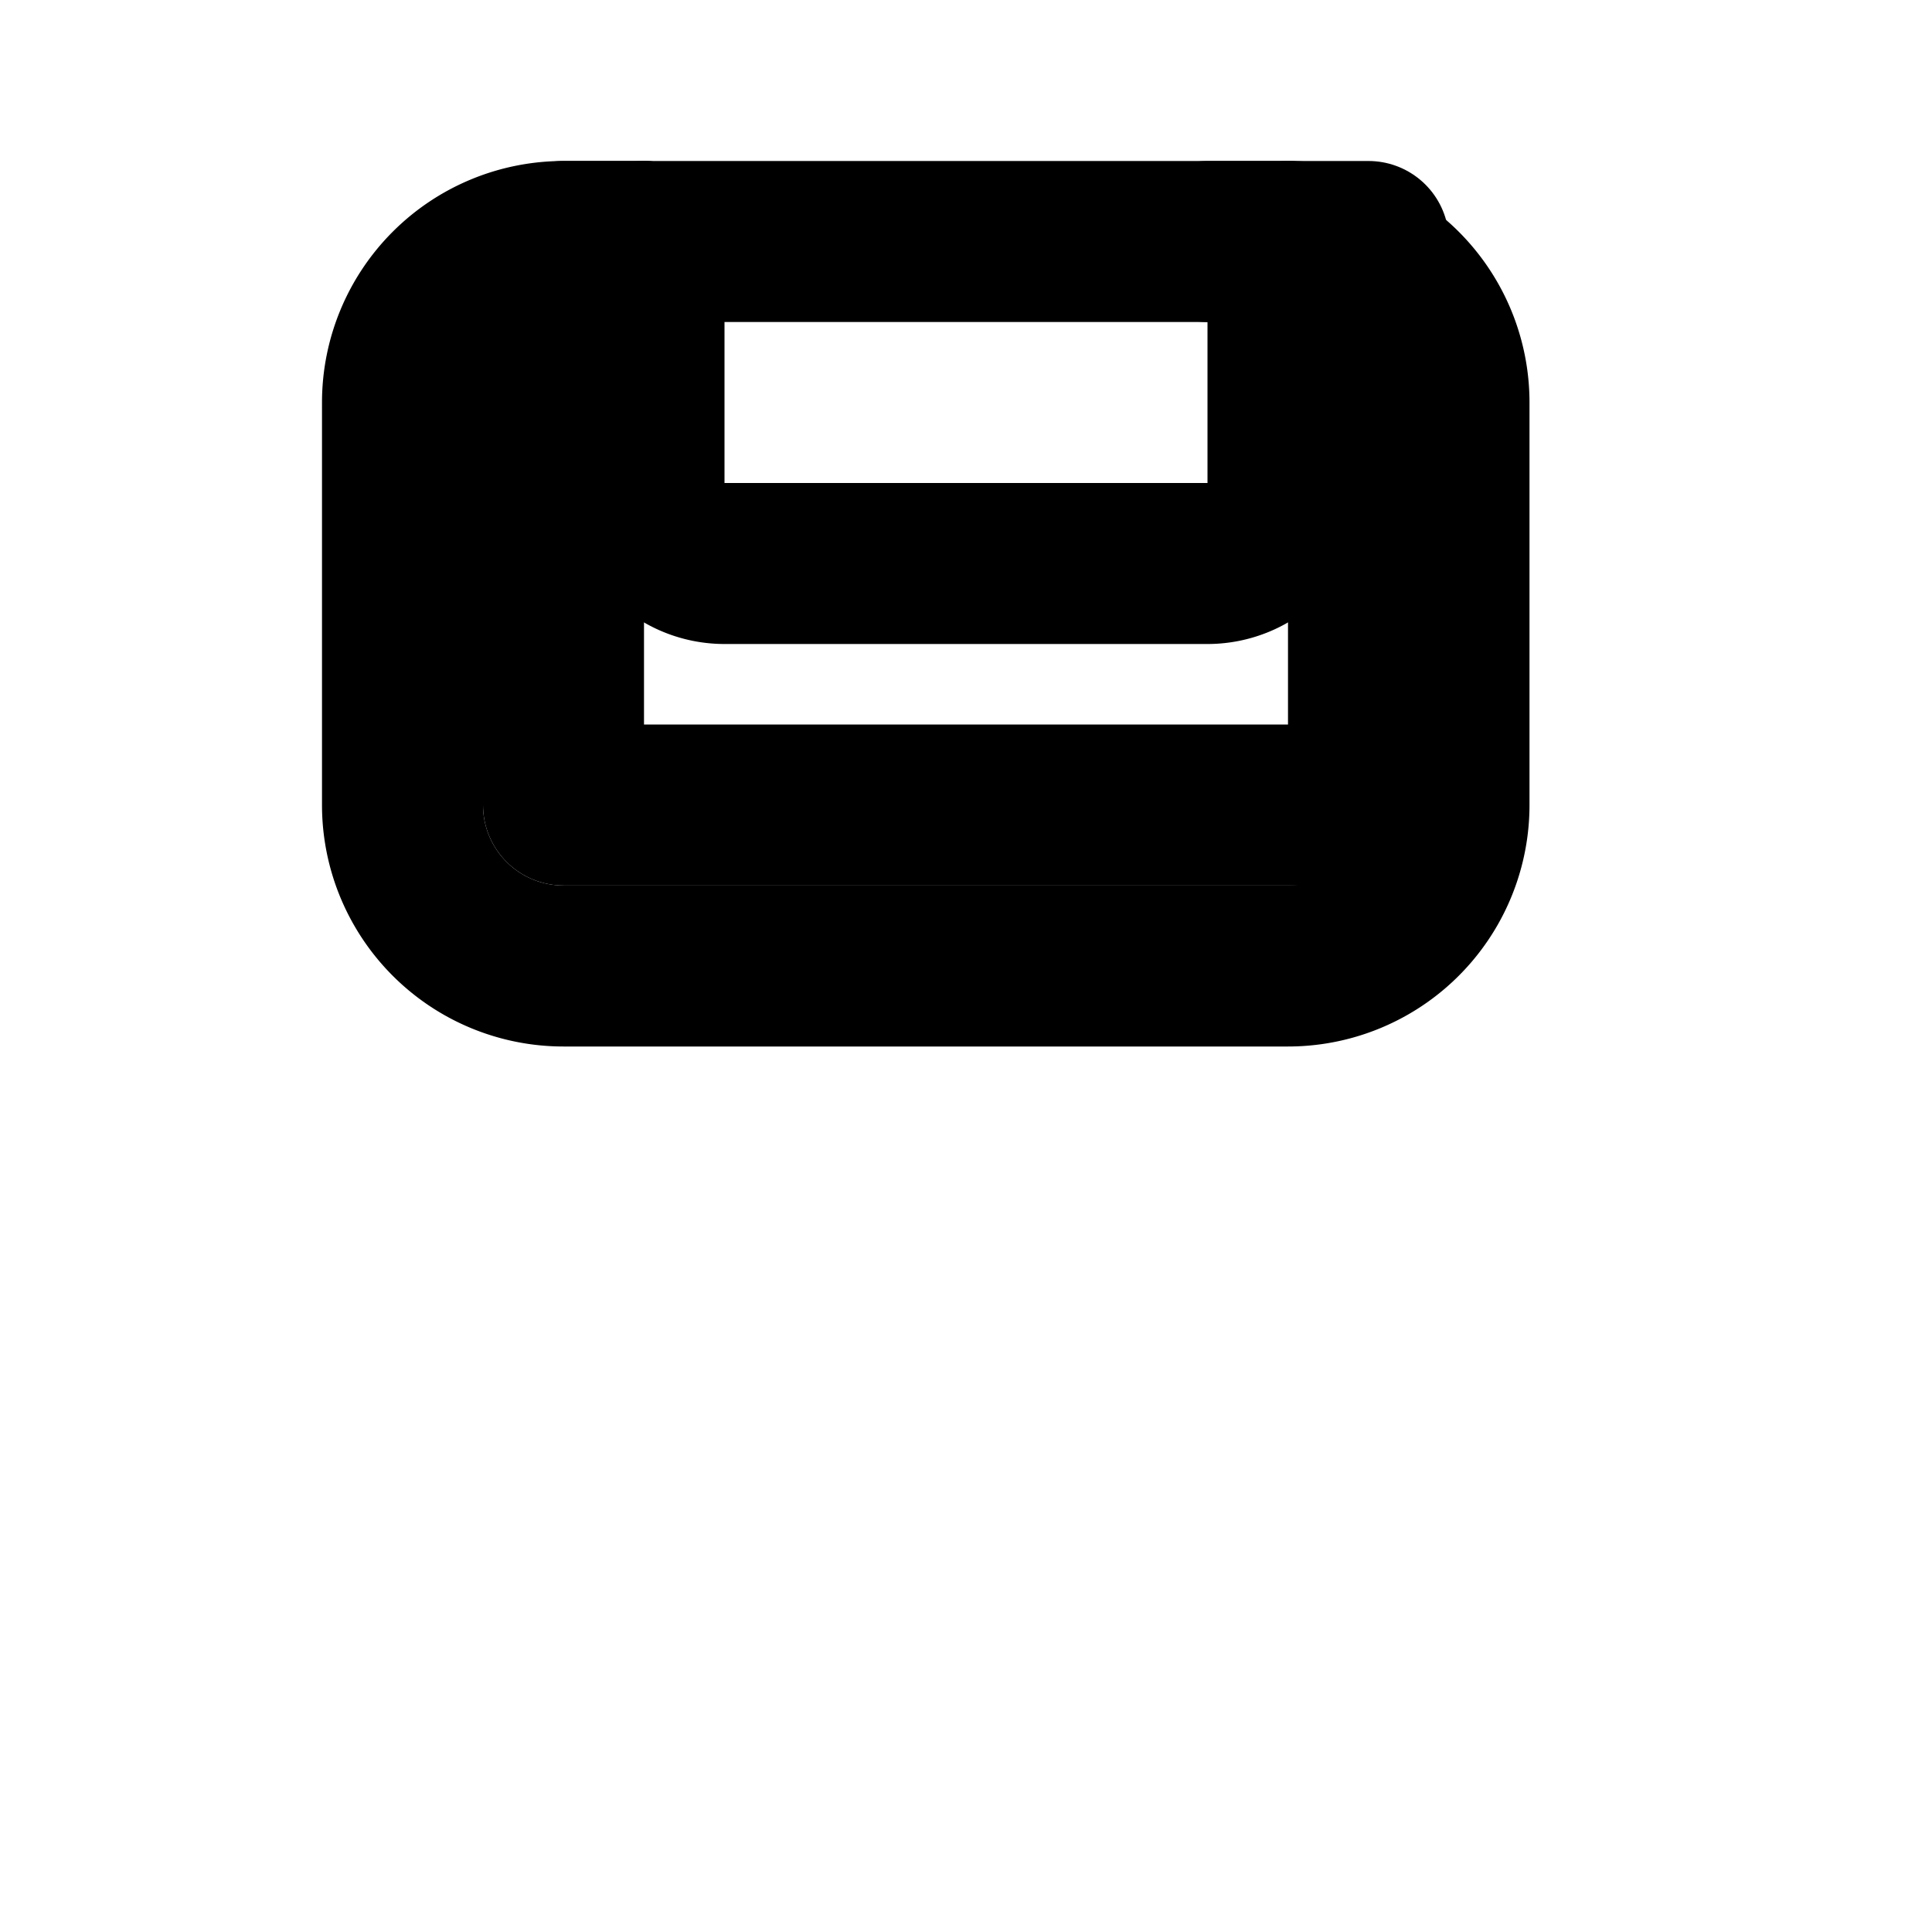 <svg xmlns="http://www.w3.org/2000/svg" width="24" height="24" viewBox="0 0 24 24" fill="none"
    stroke="currentColor" stroke-width="2" stroke-linecap="round" stroke-linejoin="round">
    <path d="M8 3H7a2 2 0 0 0-2 2v5a2 2 0 0 0 2 2h9a2 2 0 0 0 2-2V5a2 2 0 0 0-2-2h-1"></path>
    <path d="M8 3v3a1 1 0 0 0 1 1h6a1 1 0 0 0 1-1V3"></path>
    <rect x="7" y="3" width="10" height="7"></rect>
</svg>